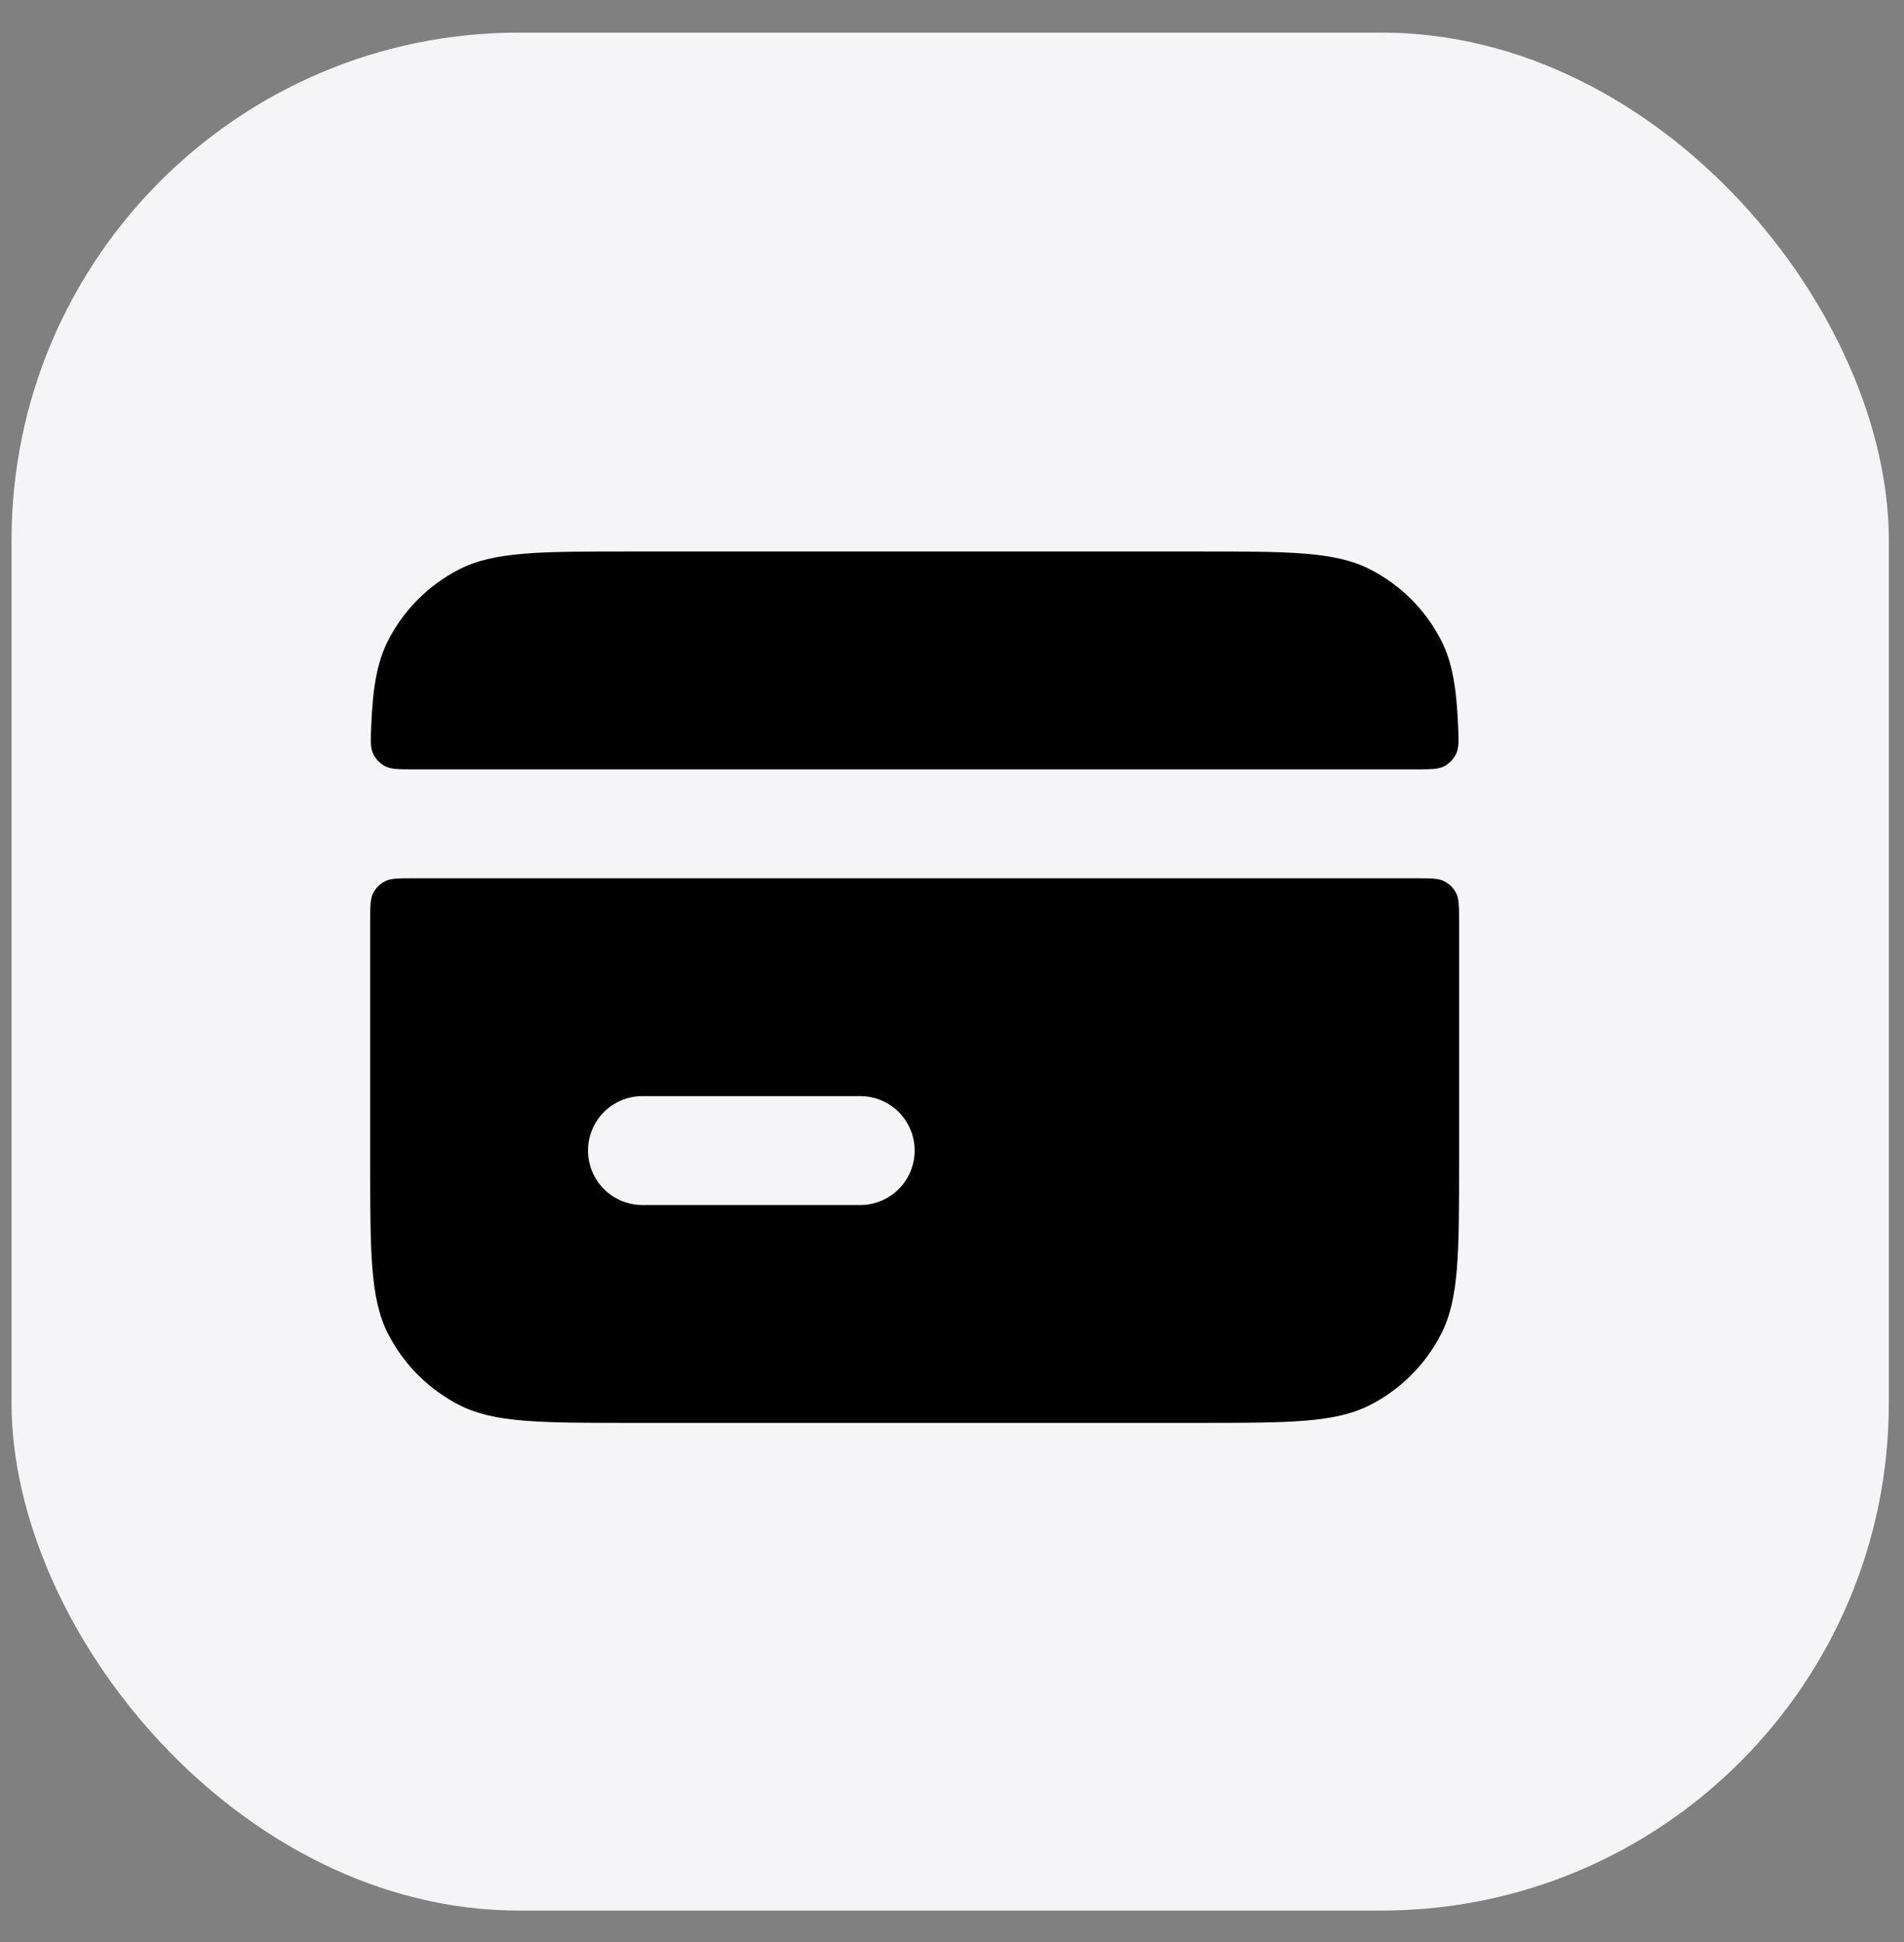 <svg width="51" height="52" viewBox="0 0 51 52" fill="none" xmlns="http://www.w3.org/2000/svg">
<rect x="0" y="0" width="51" height="52" fill="#808080" stroke="none"/>
<rect x="0.309" y="0.873" width="50.285" height="50.285" rx="13.591" fill="#F5F5F7"/>
<path fill-rule="evenodd" clip-rule="evenodd" d="M11.094 20.6C10.681 20.6 10.474 20.6 10.315 20.516C10.178 20.444 10.061 20.322 9.995 20.182C9.918 20.019 9.927 19.821 9.944 19.425C9.987 18.415 10.1 17.73 10.393 17.155C10.813 16.332 11.482 15.663 12.305 15.243C13.241 14.766 14.466 14.766 16.916 14.766H32.083C34.533 14.766 35.758 14.766 36.694 15.243C37.518 15.663 38.187 16.332 38.606 17.155C38.899 17.73 39.012 18.415 39.056 19.425C39.073 19.821 39.081 20.019 39.005 20.182C38.938 20.322 38.822 20.444 38.685 20.516C38.525 20.6 38.319 20.6 37.906 20.6H11.094ZM9.916 24.683C9.916 24.275 9.916 24.07 9.996 23.915C10.066 23.777 10.177 23.666 10.315 23.596C10.471 23.516 10.675 23.516 11.083 23.516H37.916C38.325 23.516 38.529 23.516 38.685 23.596C38.822 23.666 38.934 23.777 39.004 23.915C39.083 24.07 39.083 24.275 39.083 24.683V31.1C39.083 33.55 39.083 34.775 38.606 35.711C38.187 36.534 37.518 37.203 36.694 37.623C35.758 38.1 34.533 38.1 32.083 38.1H16.916C14.466 38.1 13.241 38.1 12.305 37.623C11.482 37.203 10.813 36.534 10.393 35.711C9.916 34.775 9.916 33.55 9.916 31.1V24.683ZM17.208 29.35C16.403 29.35 15.75 30.003 15.75 30.808C15.75 31.613 16.403 32.266 17.208 32.266H23.041C23.847 32.266 24.5 31.613 24.5 30.808C24.5 30.003 23.847 29.35 23.041 29.35H17.208Z" fill="black"/>
</svg>
